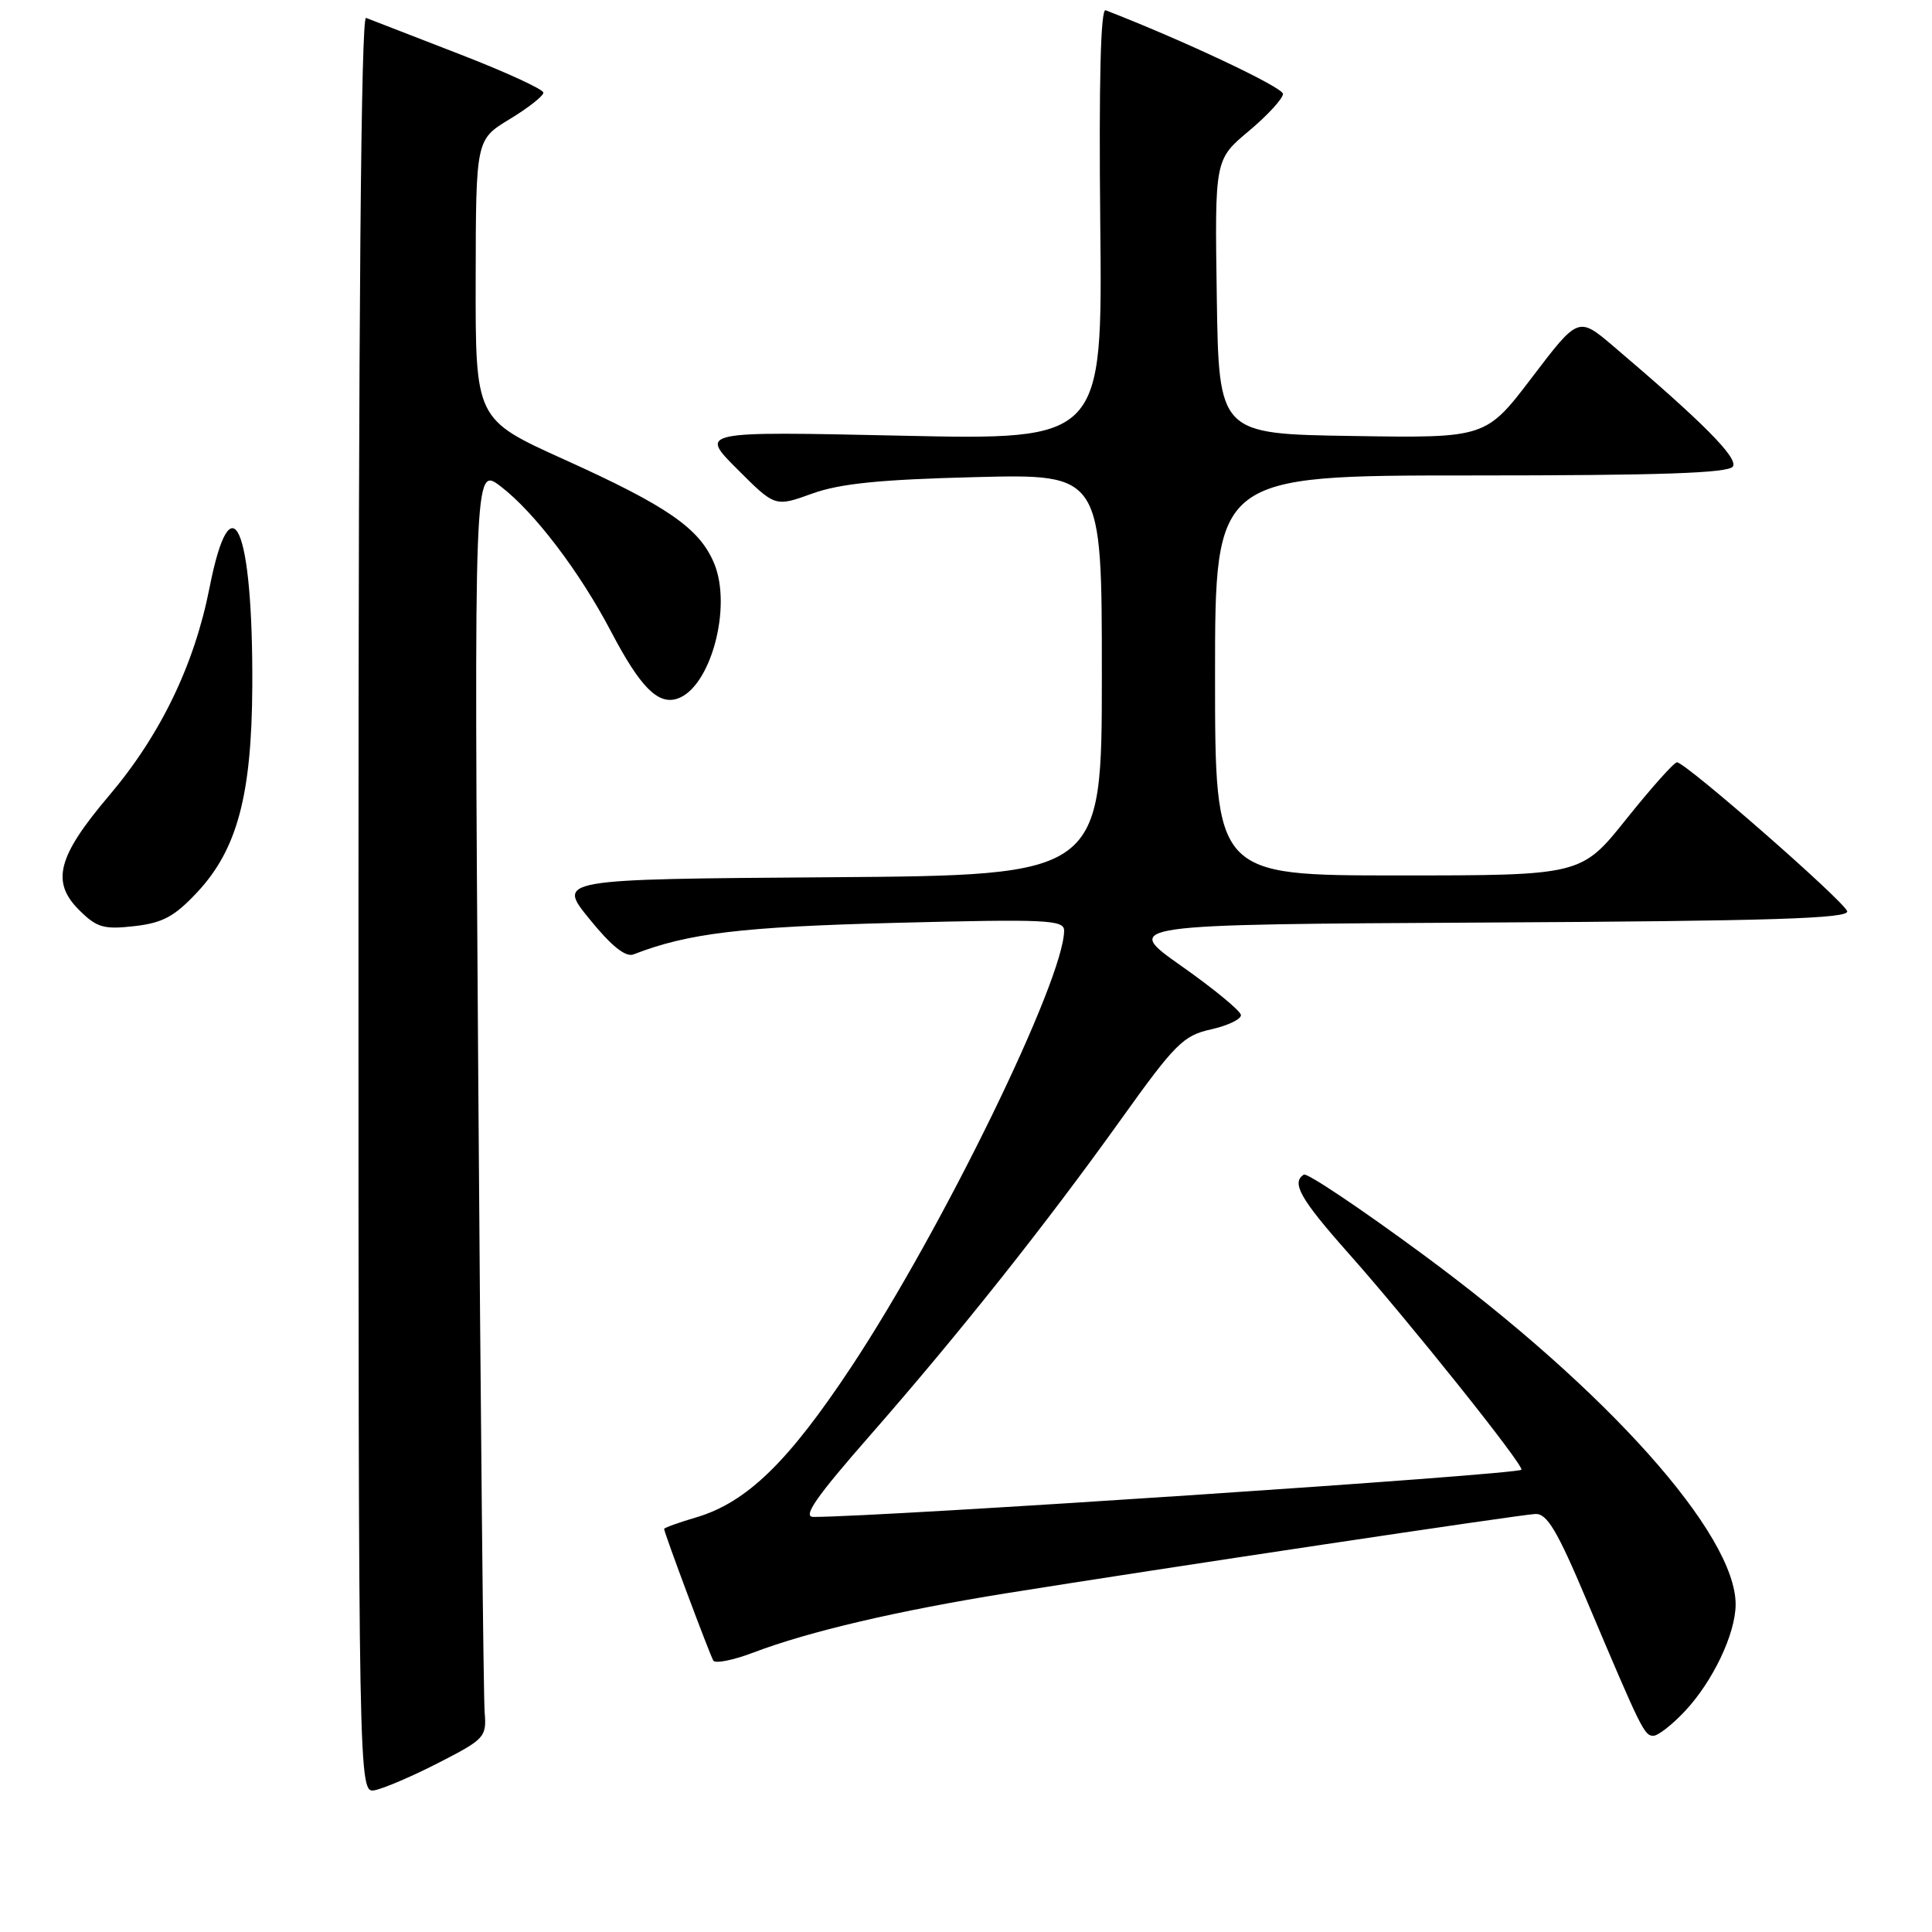 <?xml version="1.0" encoding="UTF-8" standalone="no"?>
<!DOCTYPE svg PUBLIC "-//W3C//DTD SVG 1.1//EN" "http://www.w3.org/Graphics/SVG/1.1/DTD/svg11.dtd" >
<svg xmlns="http://www.w3.org/2000/svg" xmlns:xlink="http://www.w3.org/1999/xlink" version="1.1" viewBox="0 0 256 256">
 <g >
 <path fill="currentColor"
d=" M 58.17 233.55 C 64.22 230.45 64.49 230.16 64.22 226.90 C 64.06 225.03 63.68 187.11 63.37 142.63 C 62.81 61.75 62.81 61.75 66.33 64.44 C 70.80 67.85 76.80 75.74 80.97 83.69 C 84.81 91.01 87.16 93.40 89.71 92.59 C 94.13 91.19 97.06 80.46 94.62 74.63 C 92.68 70.00 88.45 67.07 74.75 60.88 C 63.00 55.57 63.00 55.57 63.03 37.04 C 63.06 18.50 63.06 18.50 67.53 15.79 C 69.99 14.30 72.00 12.72 72.00 12.28 C 72.00 11.83 66.94 9.51 60.75 7.12 C 54.56 4.72 49.05 2.59 48.50 2.37 C 47.84 2.11 47.50 41.66 47.50 119.80 C 47.50 237.63 47.50 237.63 49.67 237.21 C 50.86 236.98 54.69 235.34 58.17 233.55 Z  M 223.25 226.75 C 226.95 222.81 229.95 216.52 229.98 212.64 C 230.05 203.34 212.95 184.19 188.52 166.20 C 180.28 160.13 173.19 155.38 172.77 155.64 C 171.07 156.70 172.30 158.87 178.64 166.02 C 186.73 175.12 202.04 194.29 201.59 194.75 C 200.94 195.40 116.87 201.00 107.78 201.00 C 106.30 201.00 108.12 198.38 115.24 190.25 C 127.10 176.71 138.55 162.29 148.60 148.24 C 155.71 138.30 156.80 137.21 160.46 136.40 C 162.68 135.90 164.47 135.05 164.43 134.50 C 164.39 133.95 160.84 131.03 156.54 128.00 C 148.73 122.50 148.73 122.50 196.94 122.24 C 234.77 122.04 245.07 121.71 244.76 120.74 C 244.31 119.36 223.32 101.00 222.21 101.01 C 221.82 101.01 218.81 104.39 215.51 108.51 C 209.53 116.00 209.53 116.00 185.26 116.00 C 161.00 116.00 161.00 116.00 161.00 89.50 C 161.00 63.00 161.00 63.00 194.94 63.00 C 220.15 63.00 229.07 62.69 229.62 61.81 C 230.32 60.67 225.64 55.95 213.82 45.91 C 209.14 41.93 209.14 41.93 203.01 49.99 C 196.88 58.05 196.88 58.05 179.19 57.77 C 161.50 57.50 161.50 57.50 161.23 39.32 C 160.96 21.14 160.96 21.14 165.48 17.36 C 167.96 15.28 170.00 13.06 170.00 12.44 C 170.00 11.57 156.79 5.34 146.50 1.36 C 145.84 1.11 145.60 10.82 145.79 29.64 C 146.09 58.31 146.09 58.31 119.38 57.73 C 92.67 57.15 92.67 57.15 97.69 62.16 C 102.70 67.18 102.70 67.18 107.60 65.41 C 111.31 64.07 116.58 63.54 129.25 63.22 C 146.00 62.80 146.00 62.80 146.00 89.39 C 146.00 115.98 146.00 115.98 109.91 116.24 C 73.81 116.50 73.81 116.50 78.11 121.78 C 81.03 125.38 82.90 126.87 83.95 126.46 C 91.18 123.65 98.23 122.81 118.75 122.28 C 138.63 121.77 141.00 121.88 141.00 123.30 C 141.00 129.80 124.88 162.87 112.82 181.09 C 104.46 193.72 98.96 199.07 92.25 201.06 C 89.91 201.75 88.00 202.44 88.00 202.59 C 88.00 203.10 94.05 219.26 94.52 220.04 C 94.79 220.46 97.19 219.98 99.86 218.96 C 107.17 216.18 119.01 213.41 133.50 211.09 C 153.54 207.88 201.27 200.72 203.43 200.61 C 204.98 200.52 206.34 202.80 210.22 212.00 C 217.52 229.26 217.88 230.00 219.08 230.00 C 219.70 230.00 221.57 228.54 223.25 226.75 Z  M 26.16 118.20 C 31.43 112.54 33.35 105.36 33.43 91.00 C 33.54 69.84 30.66 63.18 27.76 77.89 C 25.75 88.11 21.25 97.42 14.43 105.45 C 7.63 113.47 6.75 116.84 10.46 120.56 C 12.82 122.91 13.72 123.18 17.79 122.72 C 21.57 122.29 23.11 121.46 26.16 118.20 Z "/>
</g>
</svg>